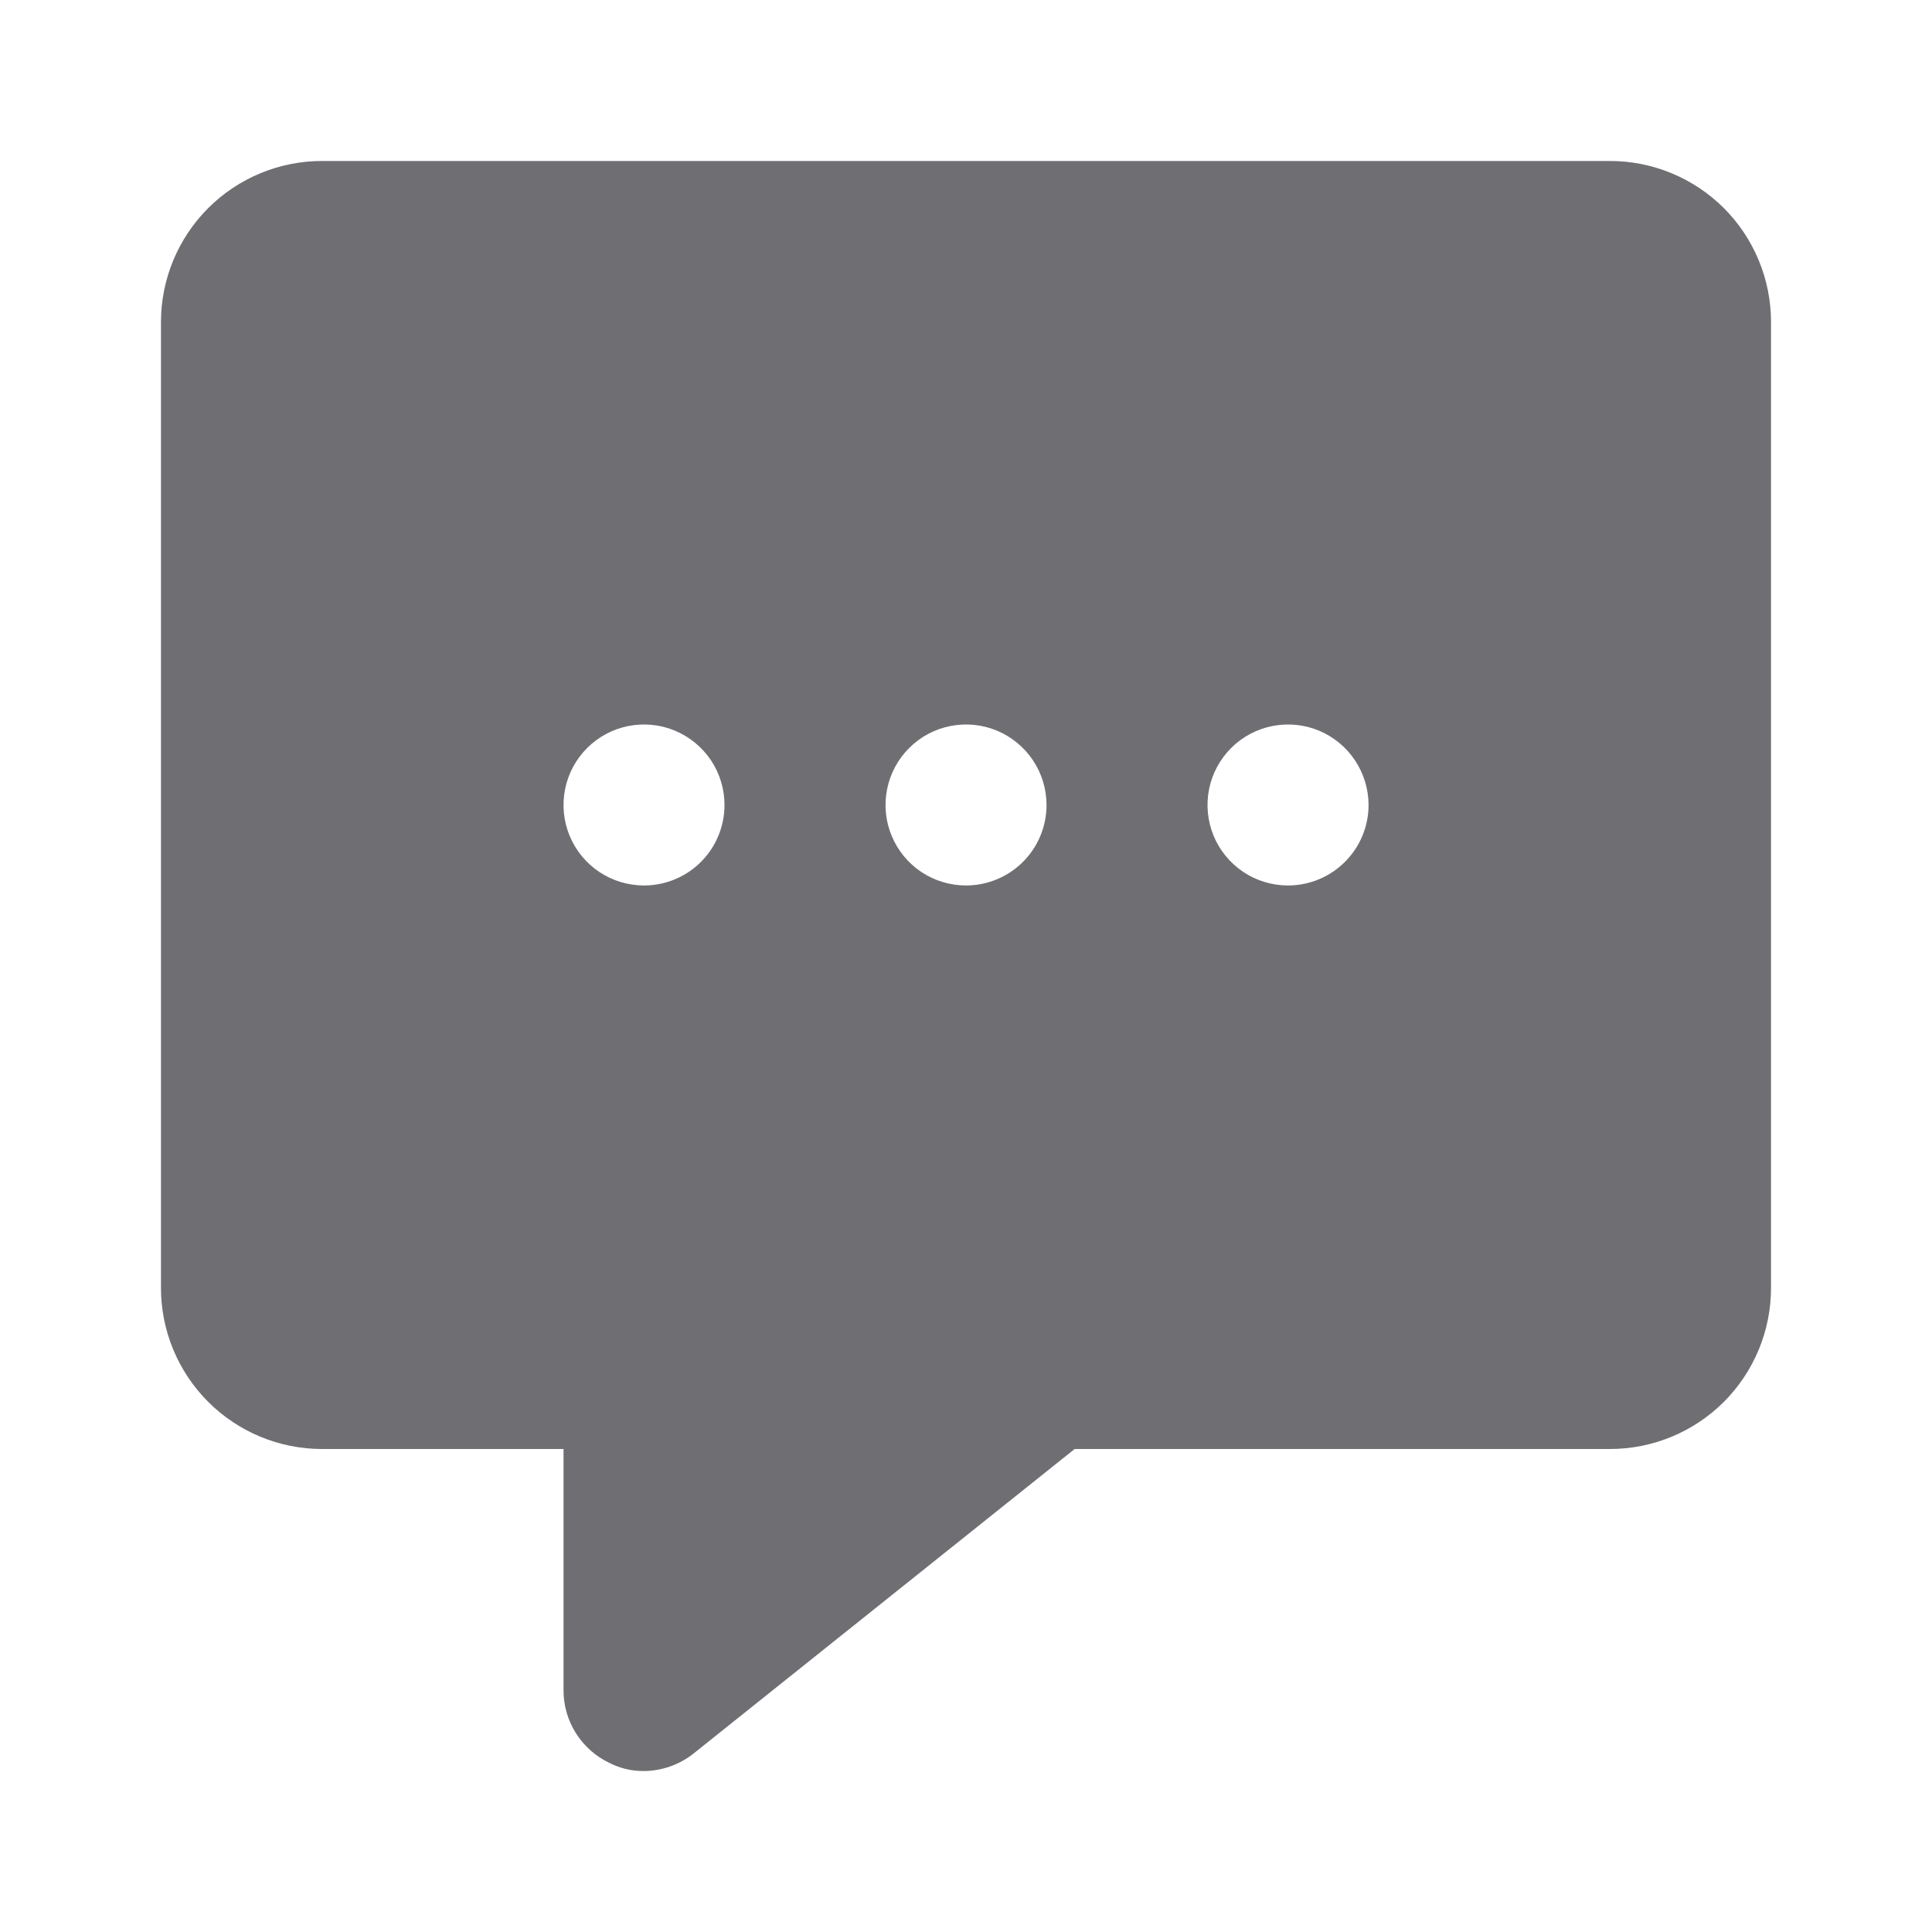 <svg width="25" height="25" viewBox="0 0 25 25" fill="none" xmlns="http://www.w3.org/2000/svg">
<path d="M20.834 2.083H4.167C3.614 2.083 3.084 2.303 2.694 2.693C2.303 3.084 2.083 3.614 2.083 4.167V16.667C2.083 17.219 2.303 17.749 2.694 18.14C3.084 18.53 3.614 18.75 4.167 18.75H7.292V21.875C7.292 22.071 7.348 22.263 7.453 22.429C7.559 22.595 7.708 22.728 7.886 22.812C8.024 22.883 8.178 22.919 8.334 22.917C8.568 22.915 8.796 22.834 8.979 22.687L13.906 18.75H20.834C21.386 18.75 21.916 18.53 22.307 18.14C22.697 17.749 22.917 17.219 22.917 16.667V4.167C22.917 3.614 22.697 3.084 22.307 2.693C21.916 2.303 21.386 2.083 20.834 2.083ZM8.334 11.458C8.127 11.458 7.926 11.397 7.755 11.283C7.583 11.168 7.45 11.006 7.371 10.815C7.292 10.625 7.272 10.415 7.312 10.213C7.352 10.011 7.451 9.826 7.597 9.68C7.743 9.534 7.928 9.435 8.13 9.395C8.332 9.355 8.542 9.375 8.732 9.454C8.922 9.533 9.085 9.667 9.2 9.838C9.314 10.009 9.375 10.211 9.375 10.417C9.375 10.693 9.265 10.958 9.07 11.153C8.875 11.348 8.61 11.458 8.334 11.458ZM12.5 11.458C12.294 11.458 12.093 11.397 11.921 11.283C11.75 11.168 11.617 11.006 11.538 10.815C11.459 10.625 11.438 10.415 11.479 10.213C11.519 10.011 11.618 9.826 11.764 9.68C11.909 9.534 12.095 9.435 12.297 9.395C12.499 9.355 12.709 9.375 12.899 9.454C13.089 9.533 13.252 9.667 13.366 9.838C13.481 10.009 13.542 10.211 13.542 10.417C13.542 10.693 13.432 10.958 13.237 11.153C13.041 11.348 12.776 11.458 12.5 11.458ZM16.667 11.458C16.461 11.458 16.259 11.397 16.088 11.283C15.917 11.168 15.783 11.006 15.704 10.815C15.626 10.625 15.605 10.415 15.645 10.213C15.685 10.011 15.785 9.826 15.93 9.68C16.076 9.534 16.262 9.435 16.464 9.395C16.666 9.355 16.875 9.375 17.066 9.454C17.256 9.533 17.419 9.667 17.533 9.838C17.647 10.009 17.709 10.211 17.709 10.417C17.709 10.693 17.599 10.958 17.403 11.153C17.208 11.348 16.943 11.458 16.667 11.458Z" fill="#6F6F73"/>
</svg>
